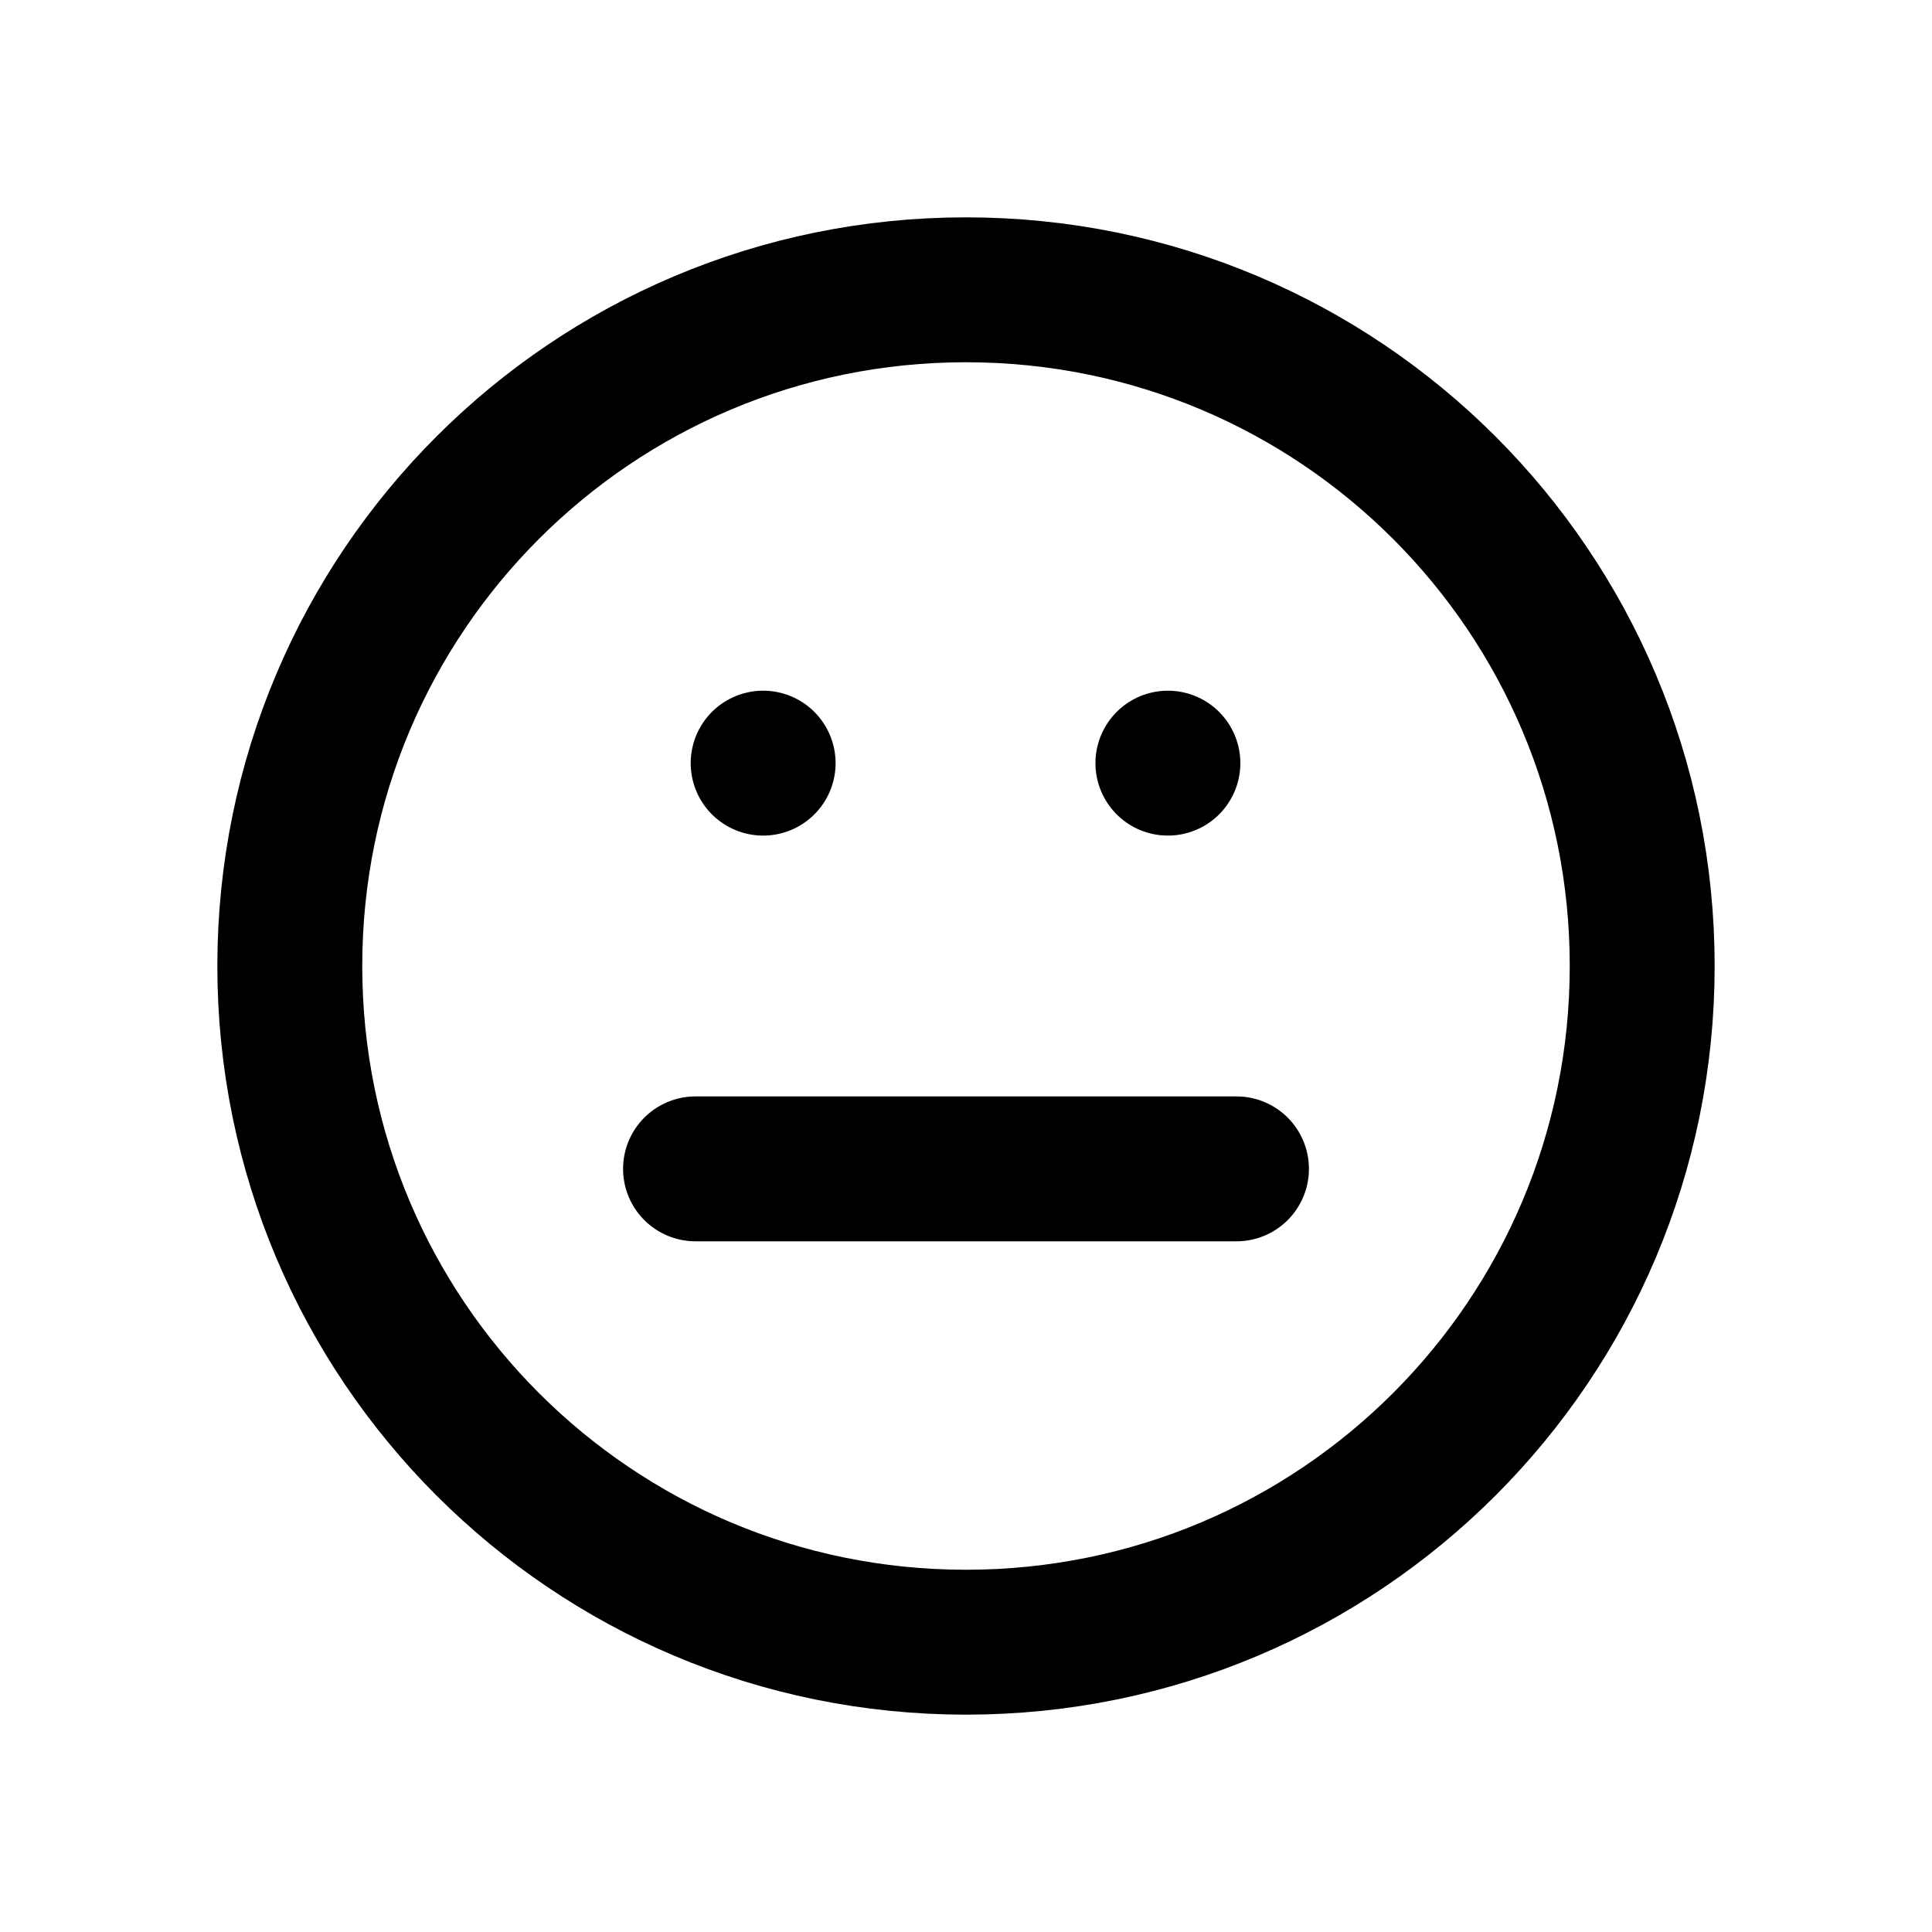 <?xml version="1.0" encoding="UTF-8"?>
<svg id="a" data-name="Layer 1" xmlns="http://www.w3.org/2000/svg" width="20" height="20" viewBox="0 0 20 20">
  <path d="m10,3c3.87,0,7,3.13,7,7s-3.13,7-7,7-7-3.13-7-7,3.13-7,7-7Zm-2.8,9.1h5.6m-4.9-4.2h0m4.19,0h0" fill="none" stroke="#000" stroke-linecap="round" stroke-linejoin="round" stroke-width="1.5"/>
</svg>